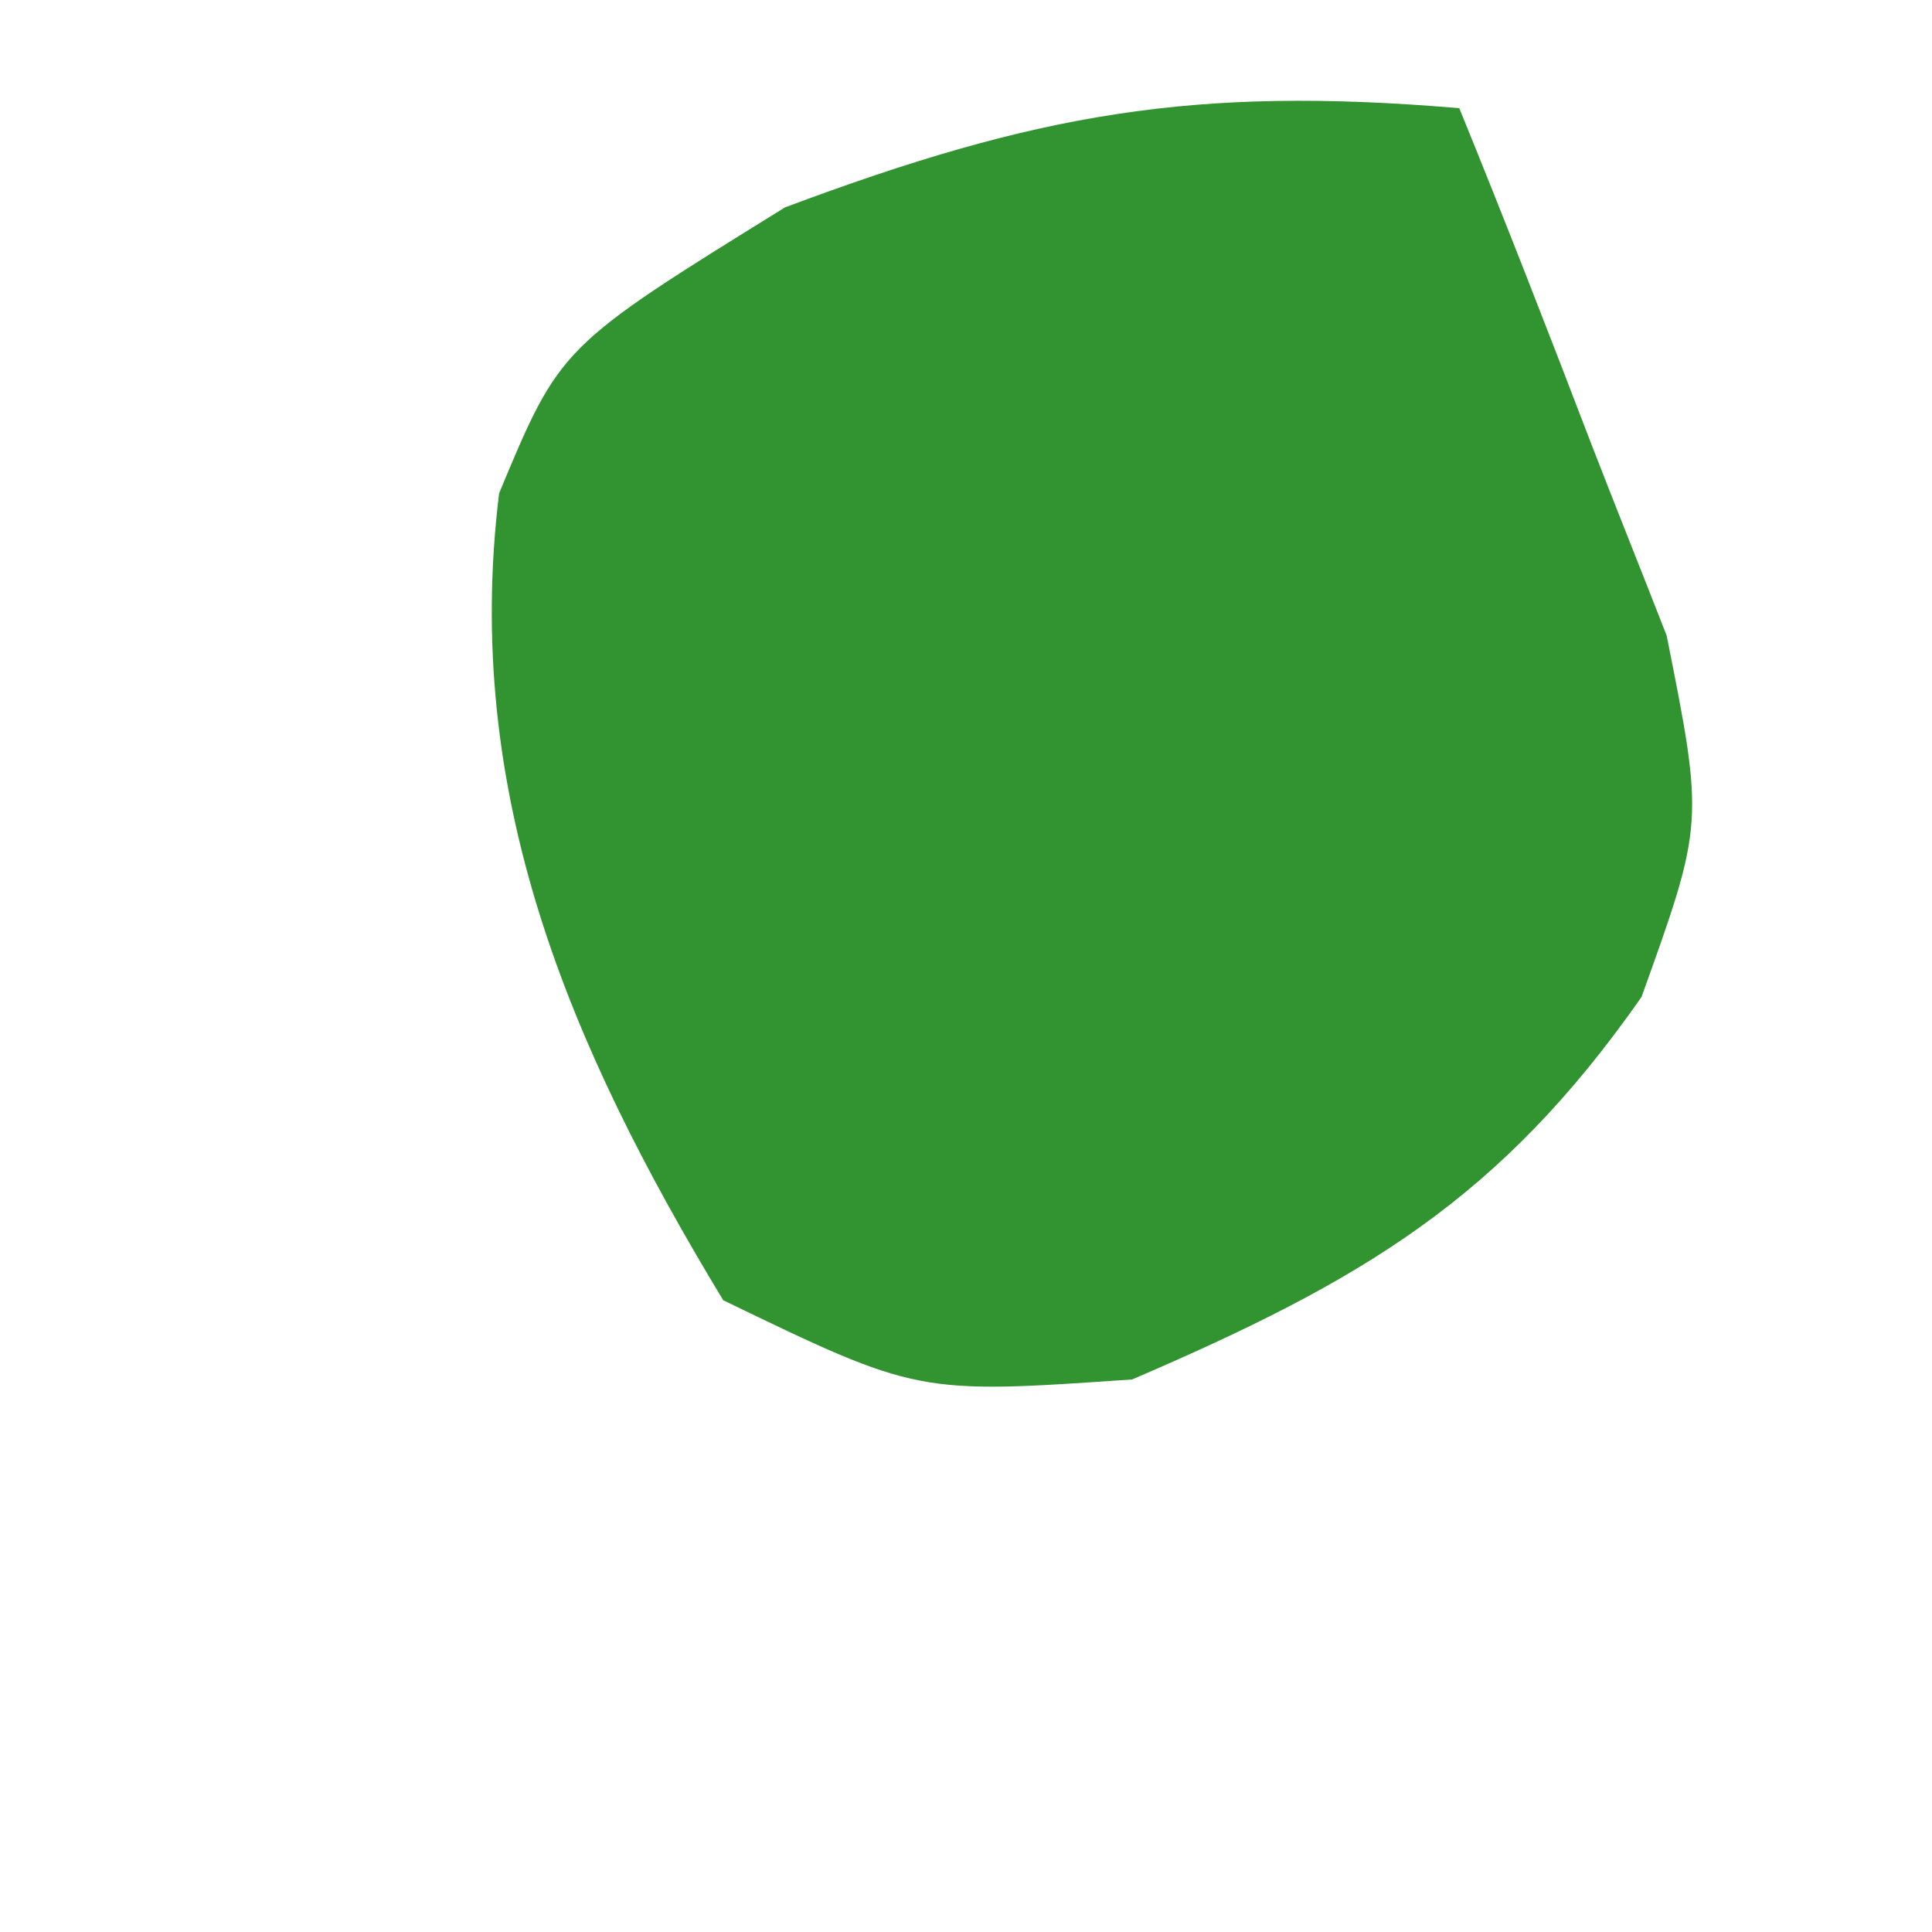 <svg width="3" height="3" viewBox="0 0 3 3" fill="none" xmlns="http://www.w3.org/2000/svg">
<path d="M2.266 0.168C2.337 0.342 2.405 0.517 2.472 0.692C2.51 0.79 2.549 0.887 2.588 0.987C2.646 1.278 2.646 1.278 2.549 1.548C2.329 1.863 2.114 1.989 1.758 2.142C1.425 2.165 1.425 2.165 1.123 2.019C0.882 1.621 0.718 1.231 0.775 0.766C0.87 0.538 0.87 0.538 1.219 0.322C1.609 0.176 1.854 0.133 2.266 0.168Z" fill="#329431"/>
</svg>
